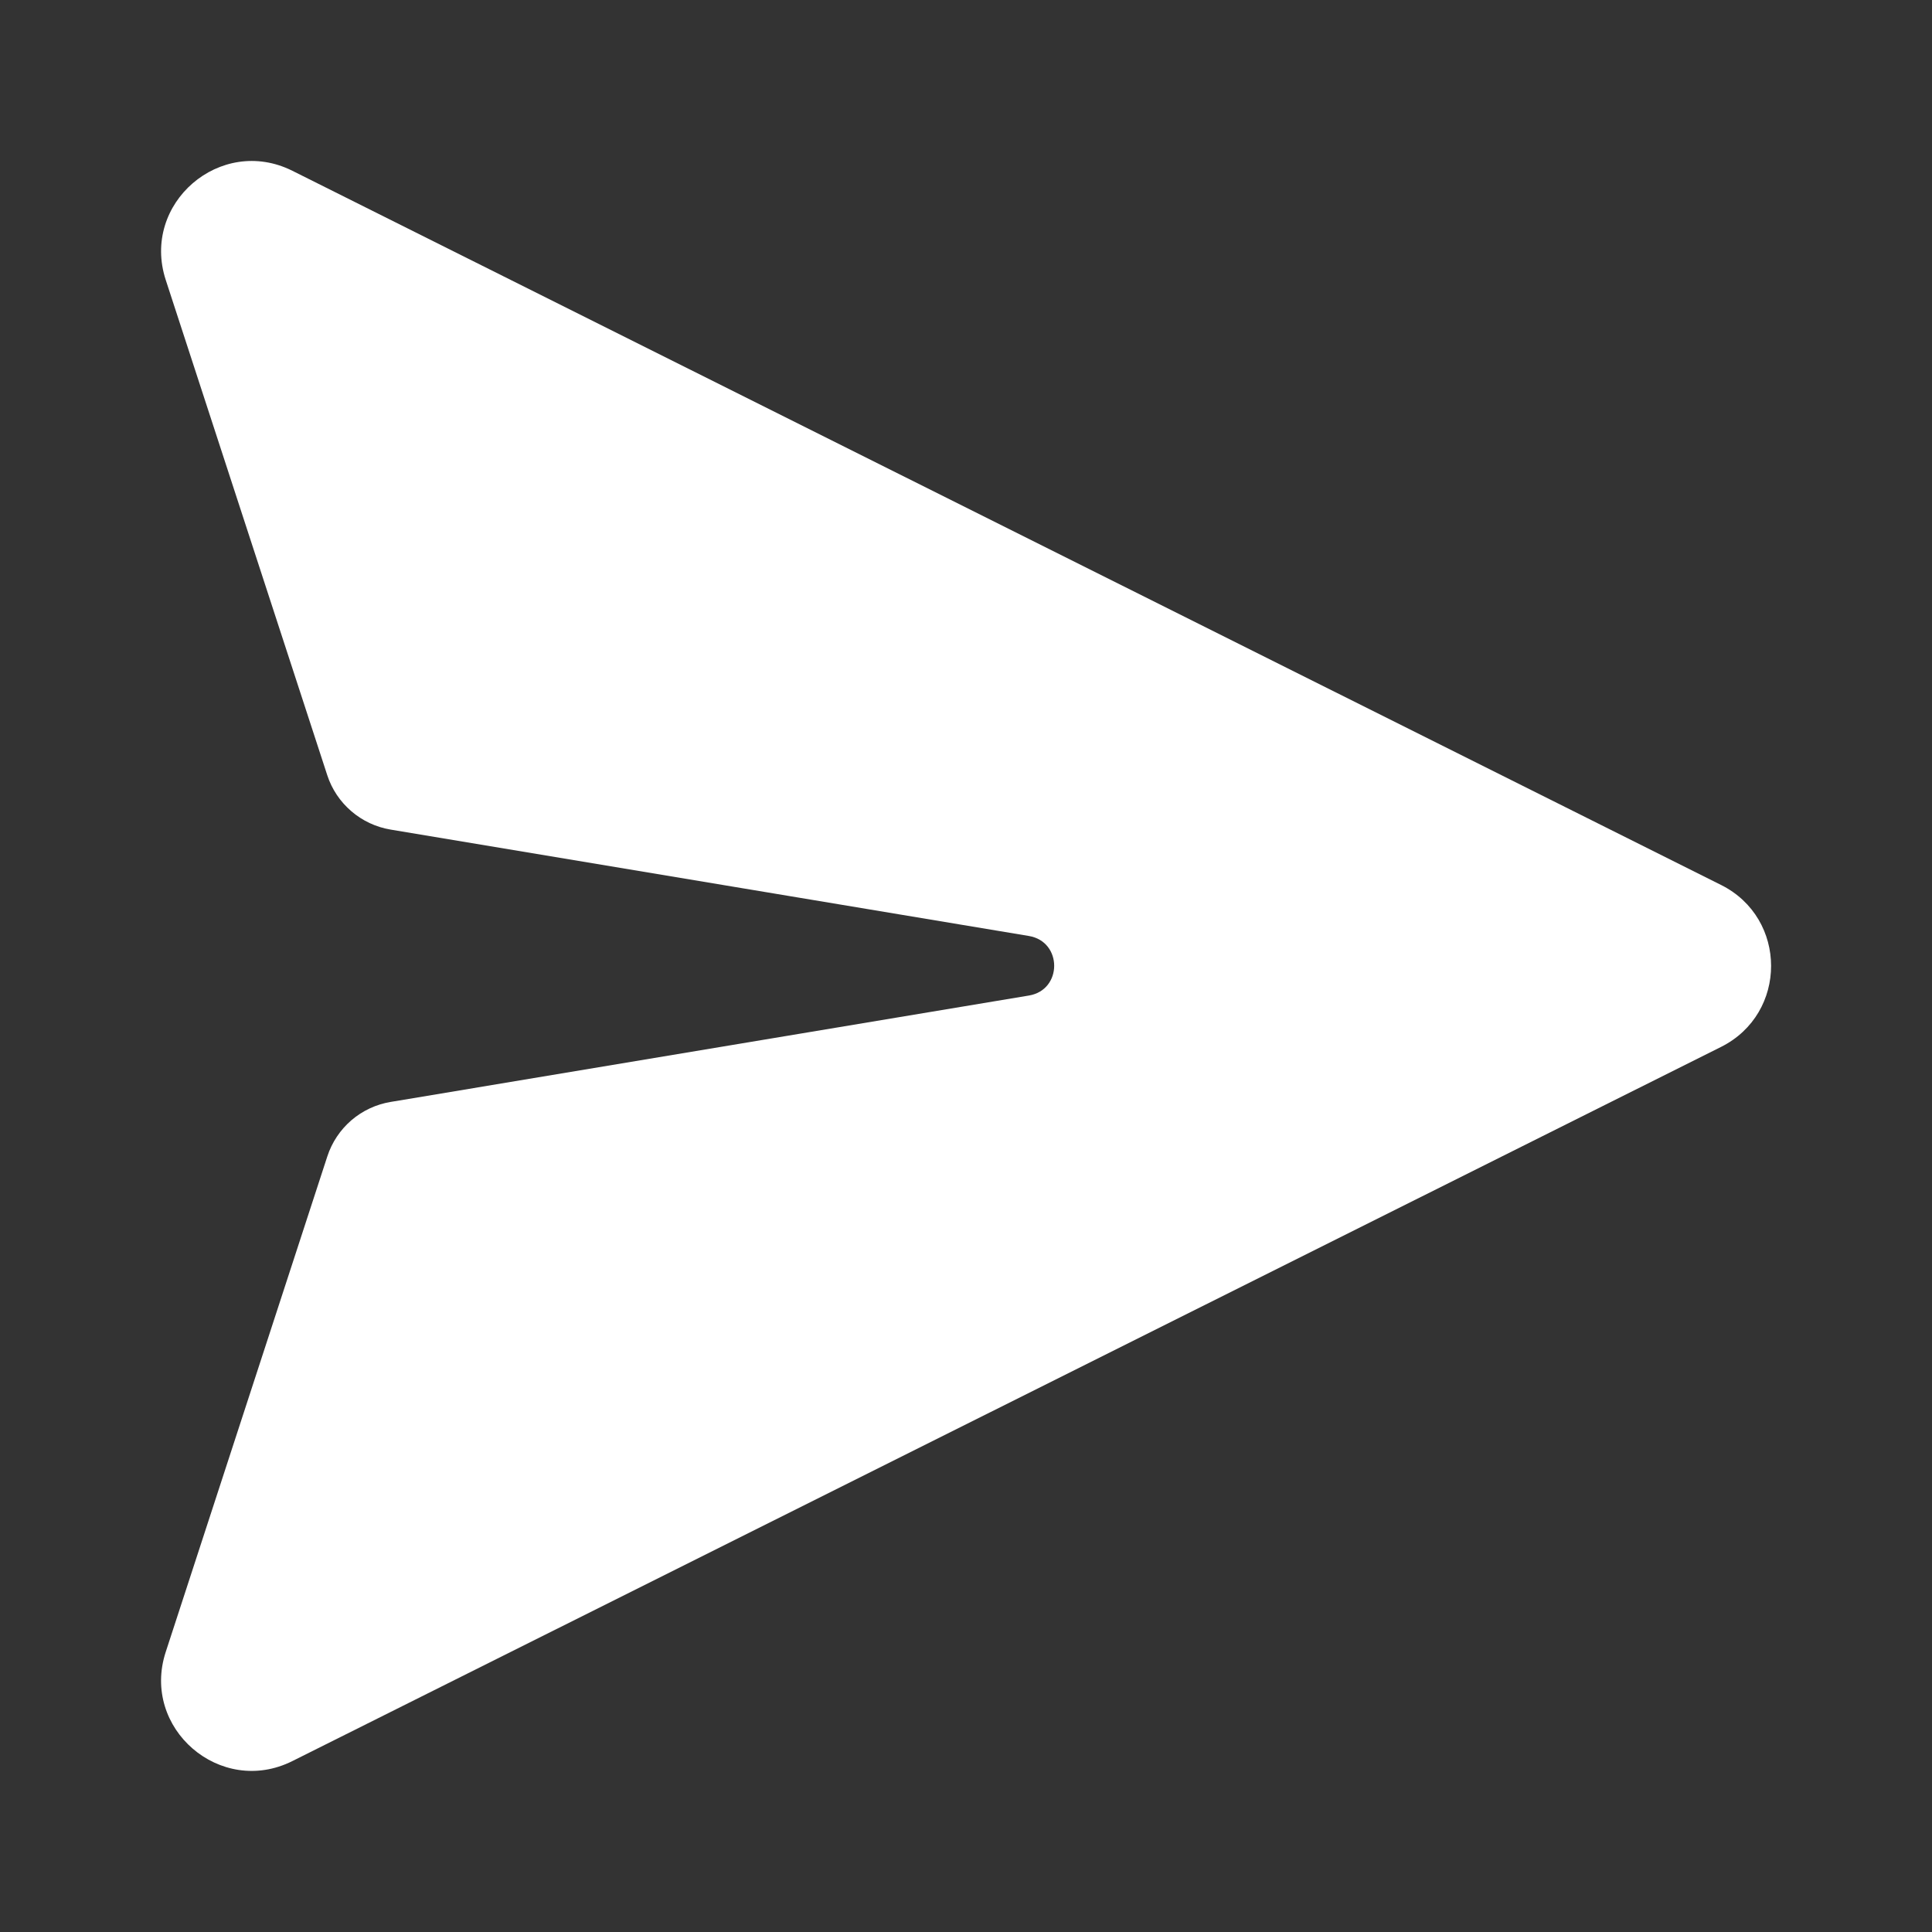 <svg width="28" height="28" viewBox="0 0 28 28" fill="none" xmlns="http://www.w3.org/2000/svg">
<rect x="0" y="0" width="28" height="28" fill="#333333" stroke="none"/>
<path d="M4.237 2.475C3.195 1.955 2.041 2.949 2.402 4.057L4.743 11.235C4.809 11.438 4.93 11.618 5.092 11.757C5.254 11.896 5.45 11.988 5.661 12.023L14.912 13.565C15.4 13.647 15.4 14.347 14.912 14.428L5.661 15.97C5.451 16.005 5.254 16.097 5.092 16.236C4.931 16.375 4.81 16.556 4.744 16.759L2.402 23.941C2.04 25.049 3.195 26.044 4.237 25.523L24.942 15.173C25.91 14.689 25.91 13.309 24.942 12.825L4.237 2.475Z" fill="white"/>
</svg>
